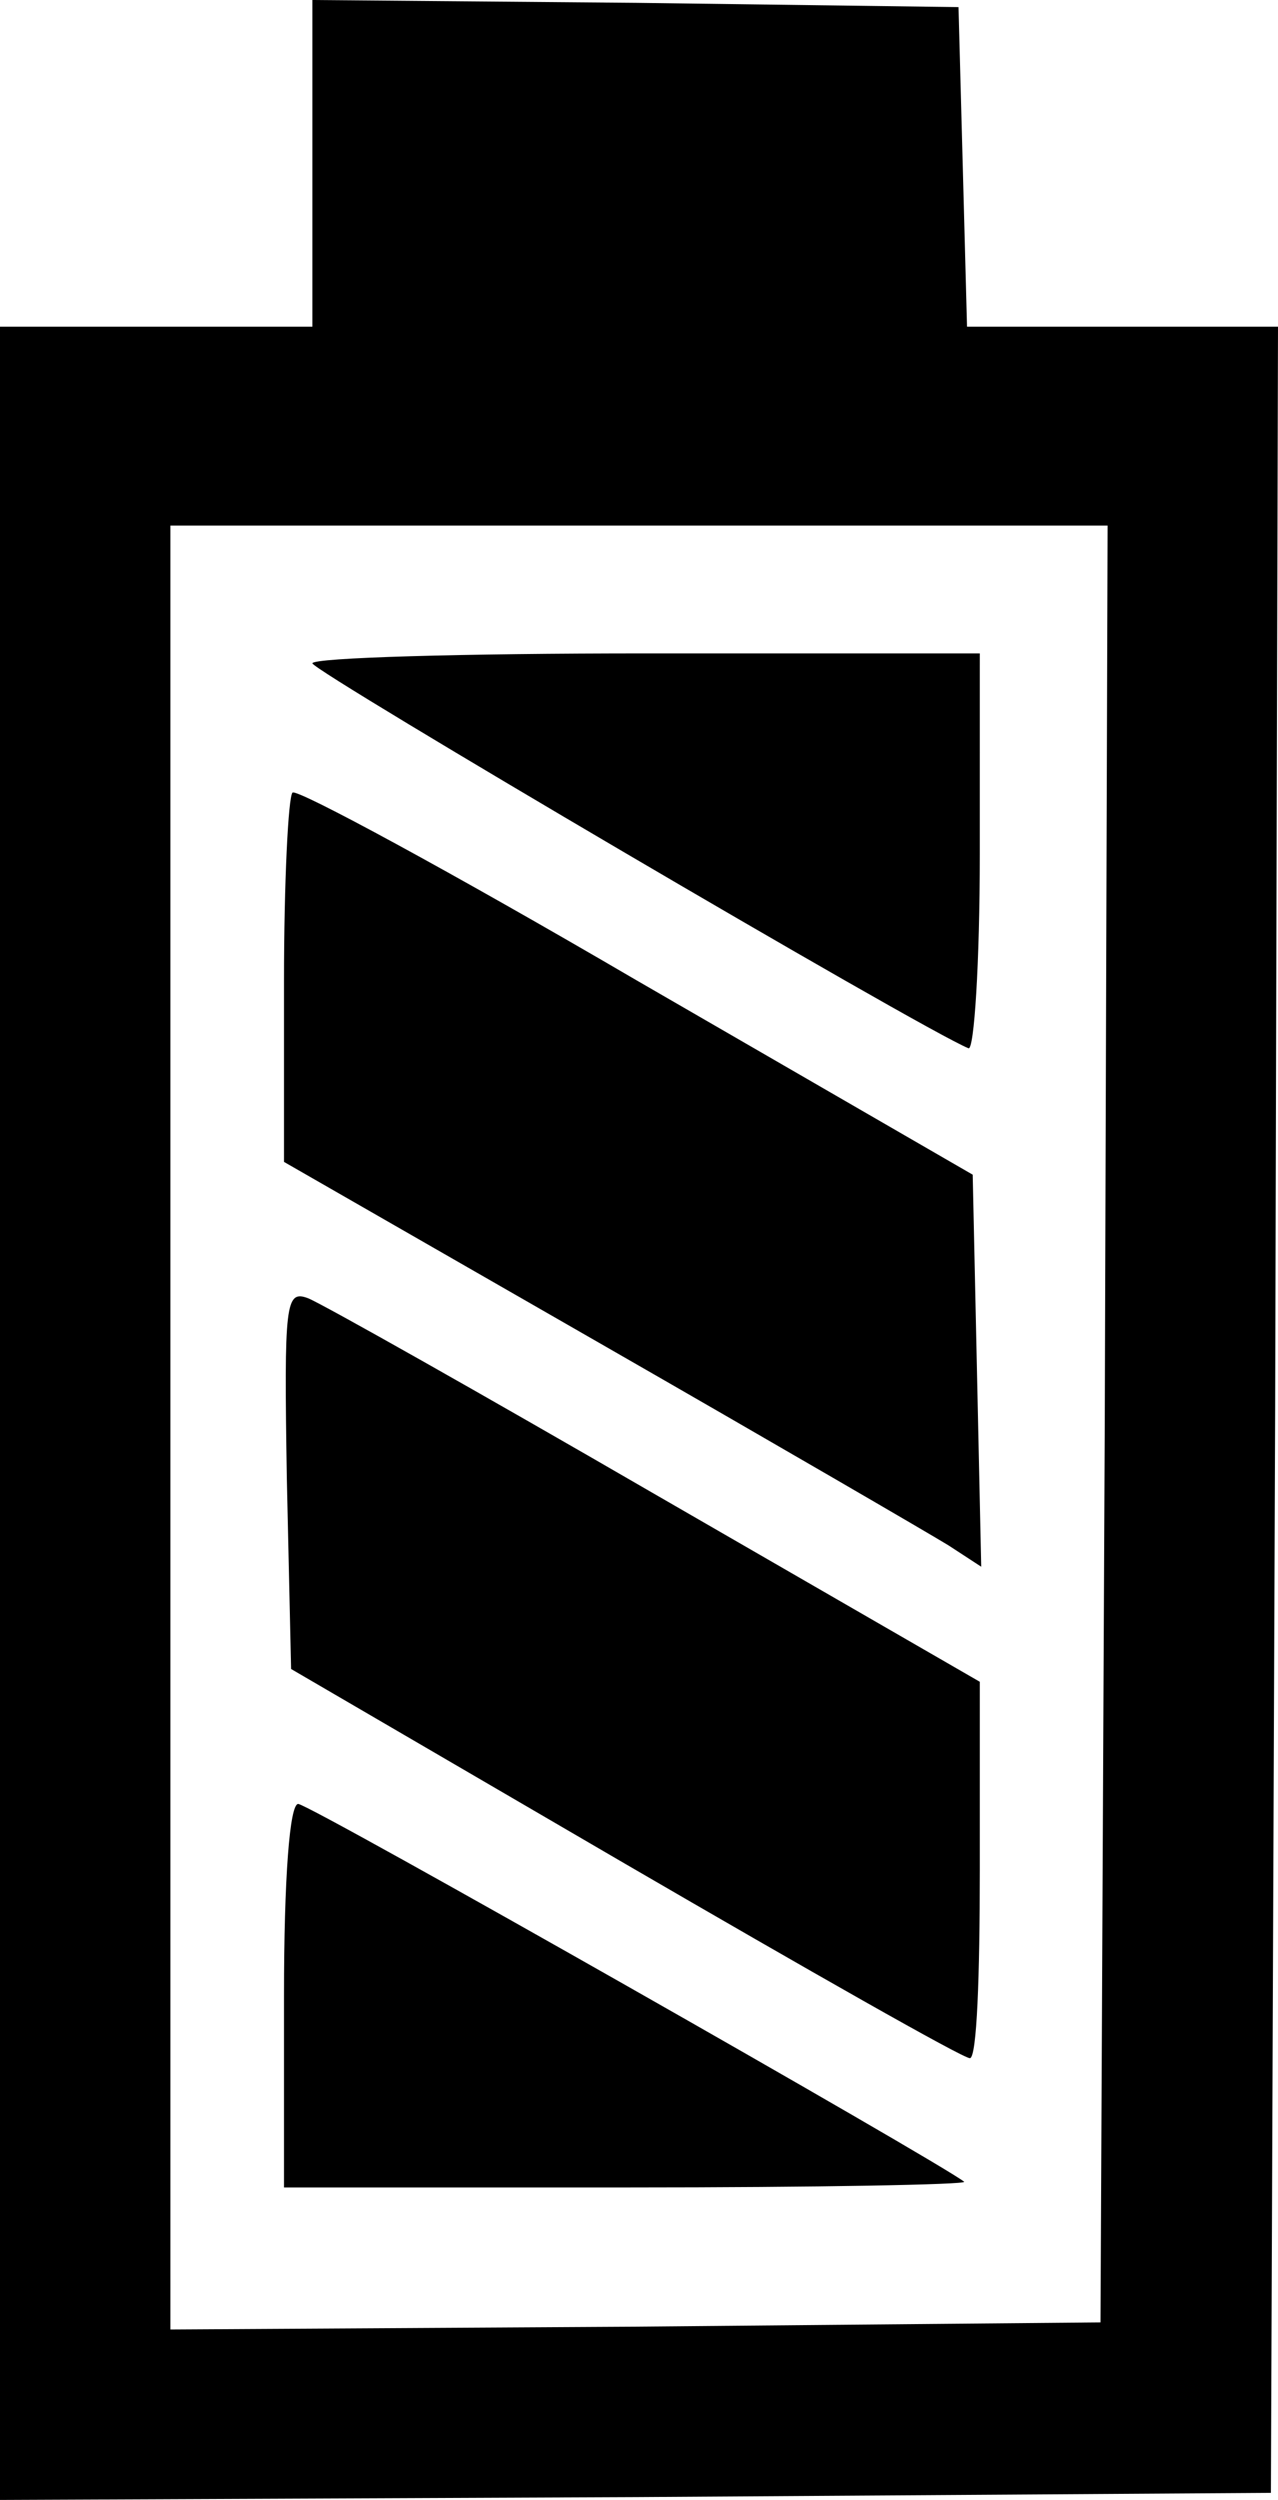 <svg xmlns="http://www.w3.org/2000/svg" viewBox="0 0 90 176"><g id="Слой_2" data-name="Слой 2"><g id="Слой_1-2" data-name="Слой 1"><path d="M22,11.5V23H0V176l44.8-.2,44.7-.3.3-76.3L90,23H68.1l-.3-11.3L67.5.5,44.8.2,22,0Zm55.8,88.7-.3,63.3-32.7.3L12,164V37H78Z"/><path d="M22,46.7c.1.6,42.8,25.7,46.2,27.1.4.2.8-6,.8-13.7V46H45.5C32.6,46,22,46.3,22,46.7Z"/><path d="M20.6,55.8c-.3.3-.6,6.3-.6,13.3V81.8L42.3,94.6c12.2,7,23.2,13.4,24.5,14.2l2.3,1.5-.3-13.8-.3-13.8L44.8,69C31.8,61.4,20.9,55.5,20.6,55.8Z"/><path d="M20.2,104.1l.3,13.4L44,131.2c12.9,7.5,23.8,13.7,24.3,13.7s.7-5.9.7-13.2V118.4L46.3,105.3C33.7,98,22.7,91.8,21.7,91.4,20.1,90.8,20,91.7,20.2,104.1Z"/><path d="M20,140.5V154H44.2c13.3,0,23.9-.2,23.7-.4C66.3,152.3,21.8,127,21,127,20.4,127,20,132.2,20,140.5Z"/></g></g></svg>